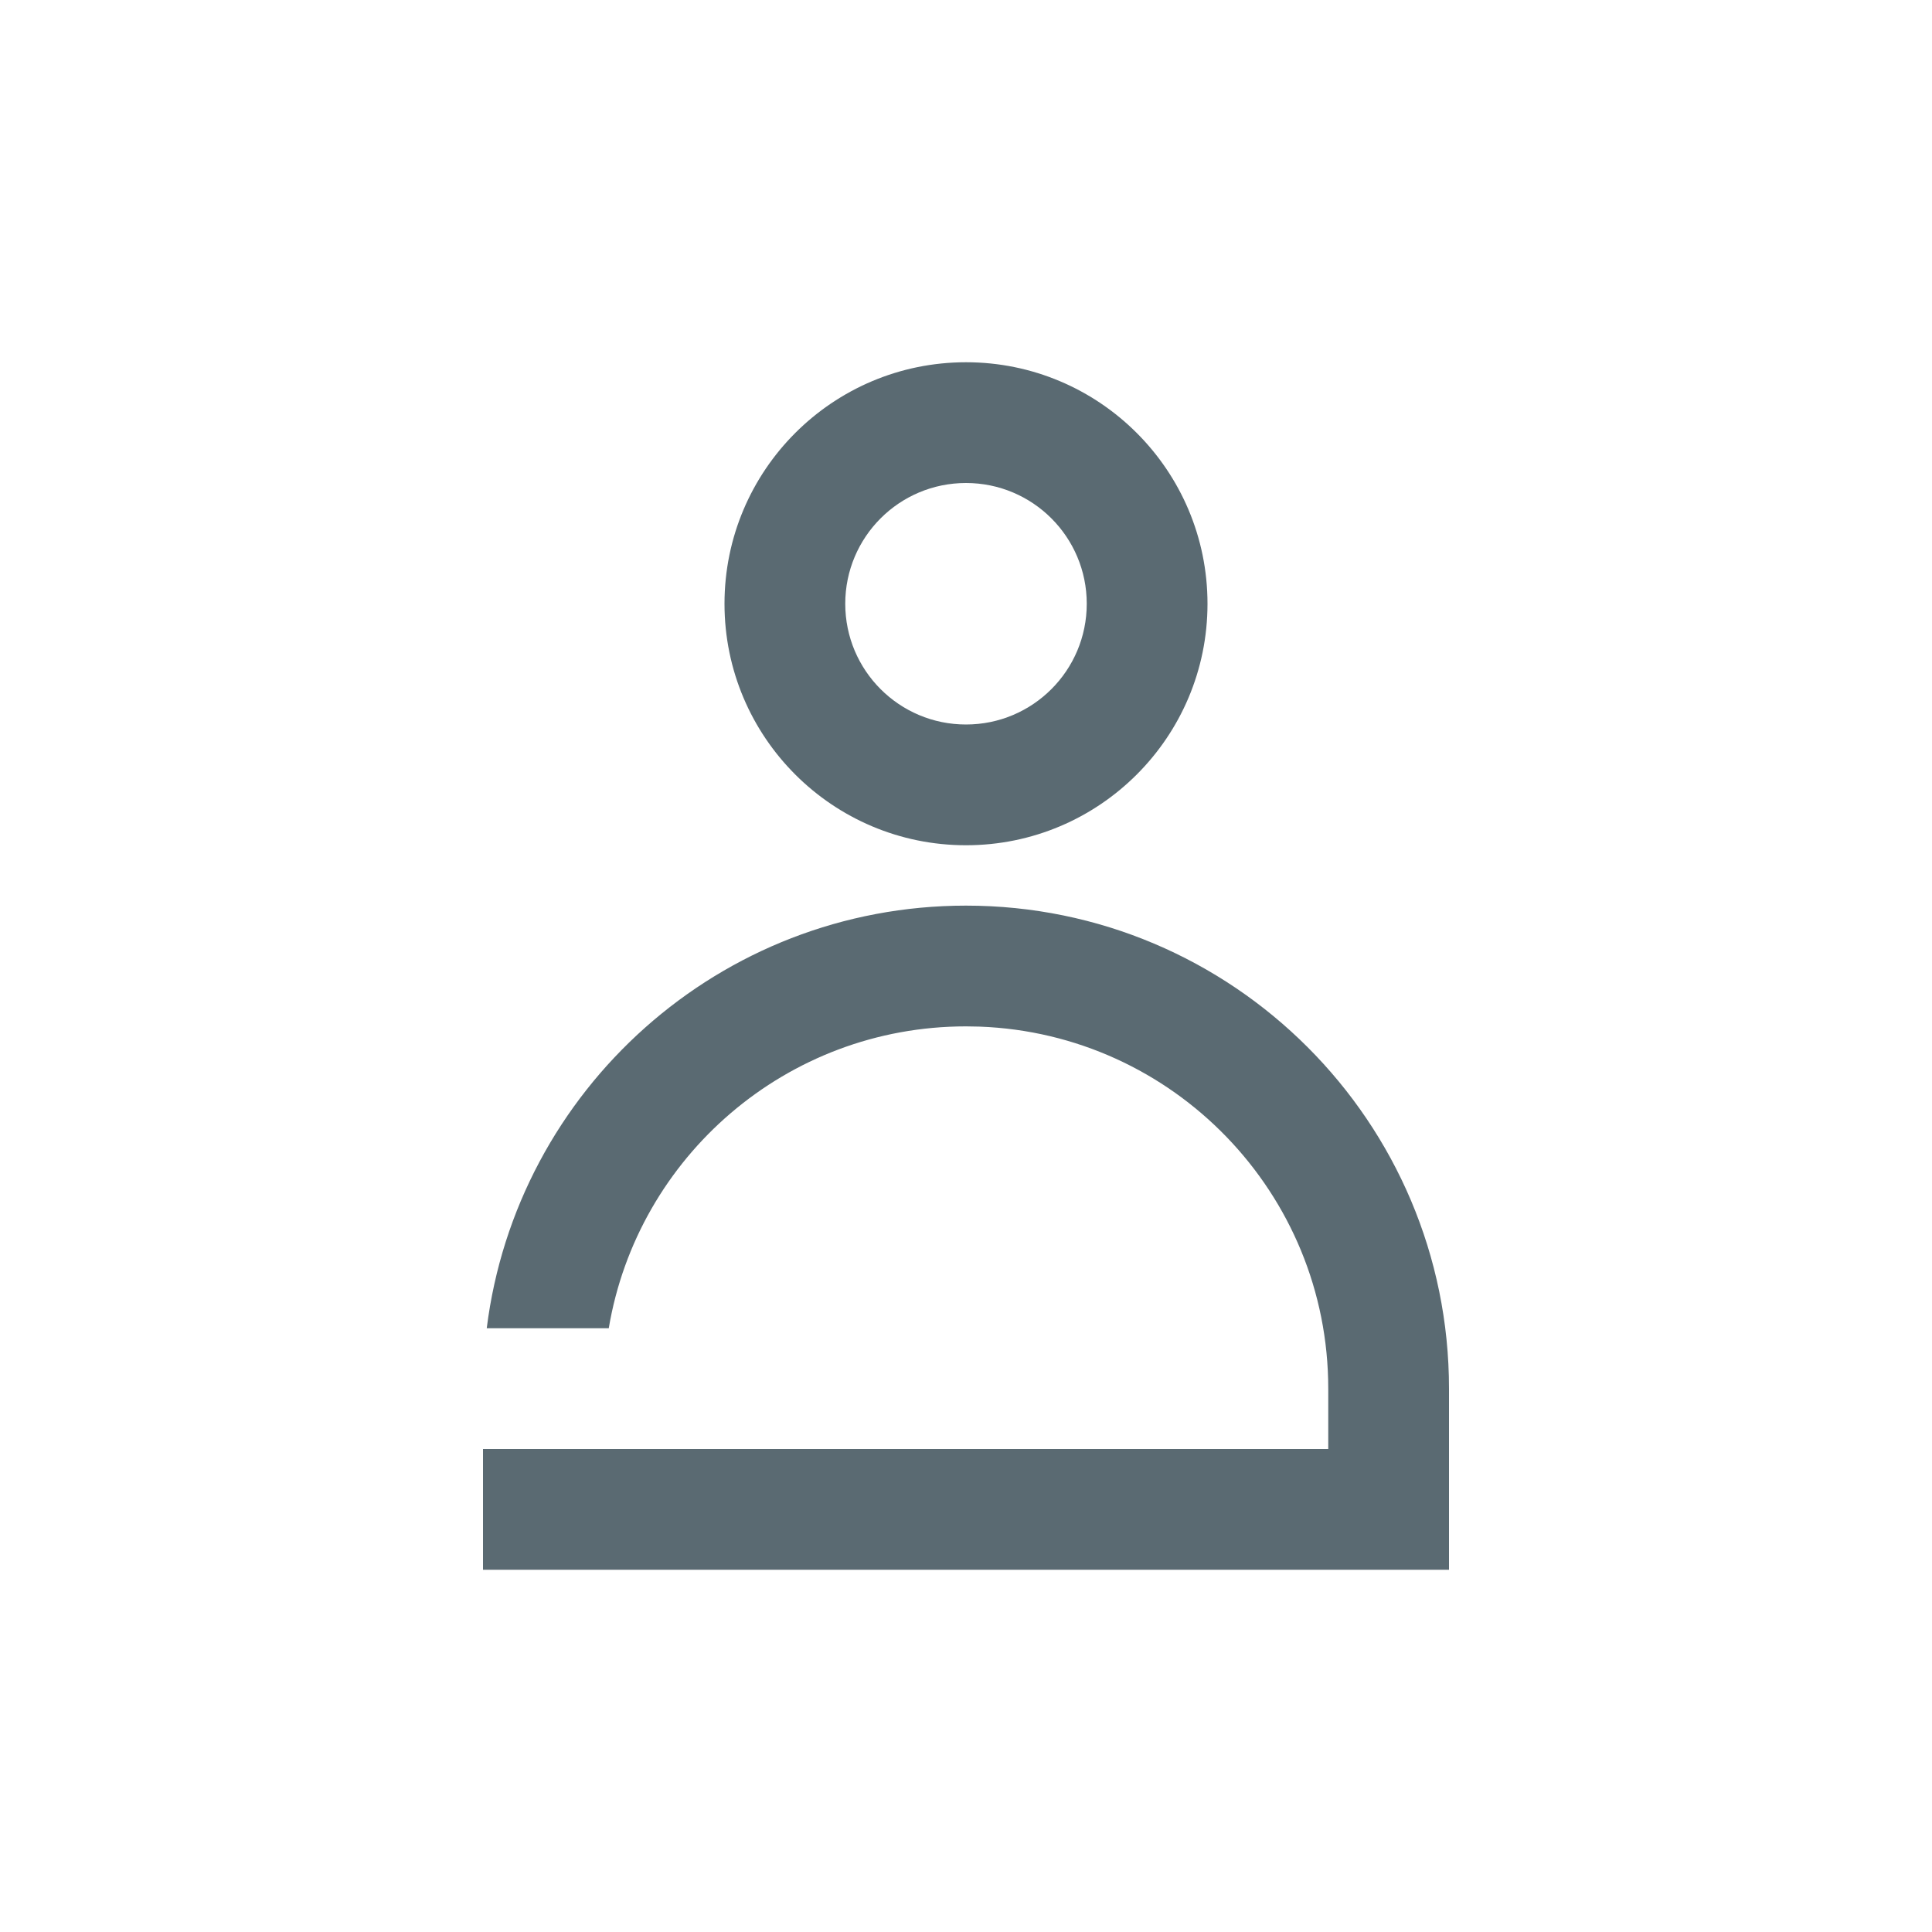 <svg width="32" height="32" viewBox="0 0 32 32" fill="none" xmlns="http://www.w3.org/2000/svg">
<path fill-rule="evenodd" clip-rule="evenodd" d="M16 6C18.209 6 20 7.791 20 10C20 12.209 18.209 14 16 14C13.791 14 12 12.209 12 10C12 7.791 13.791 6 16 6ZM22 24V23C22 19.762 19.434 17.122 16.225 17.004L16 17C13.027 17 10.559 19.162 10.083 22L8.062 22C8.554 18.054 11.92 15 16 15C20.418 15 24 18.582 24 23V26H8V24H22ZM14 10C14 8.895 14.895 8 16 8C17.105 8 18 8.895 18 10C18 11.105 17.105 12 16 12C14.895 12 14 11.105 14 10Z" fill="#5A6A72"/>
</svg>

